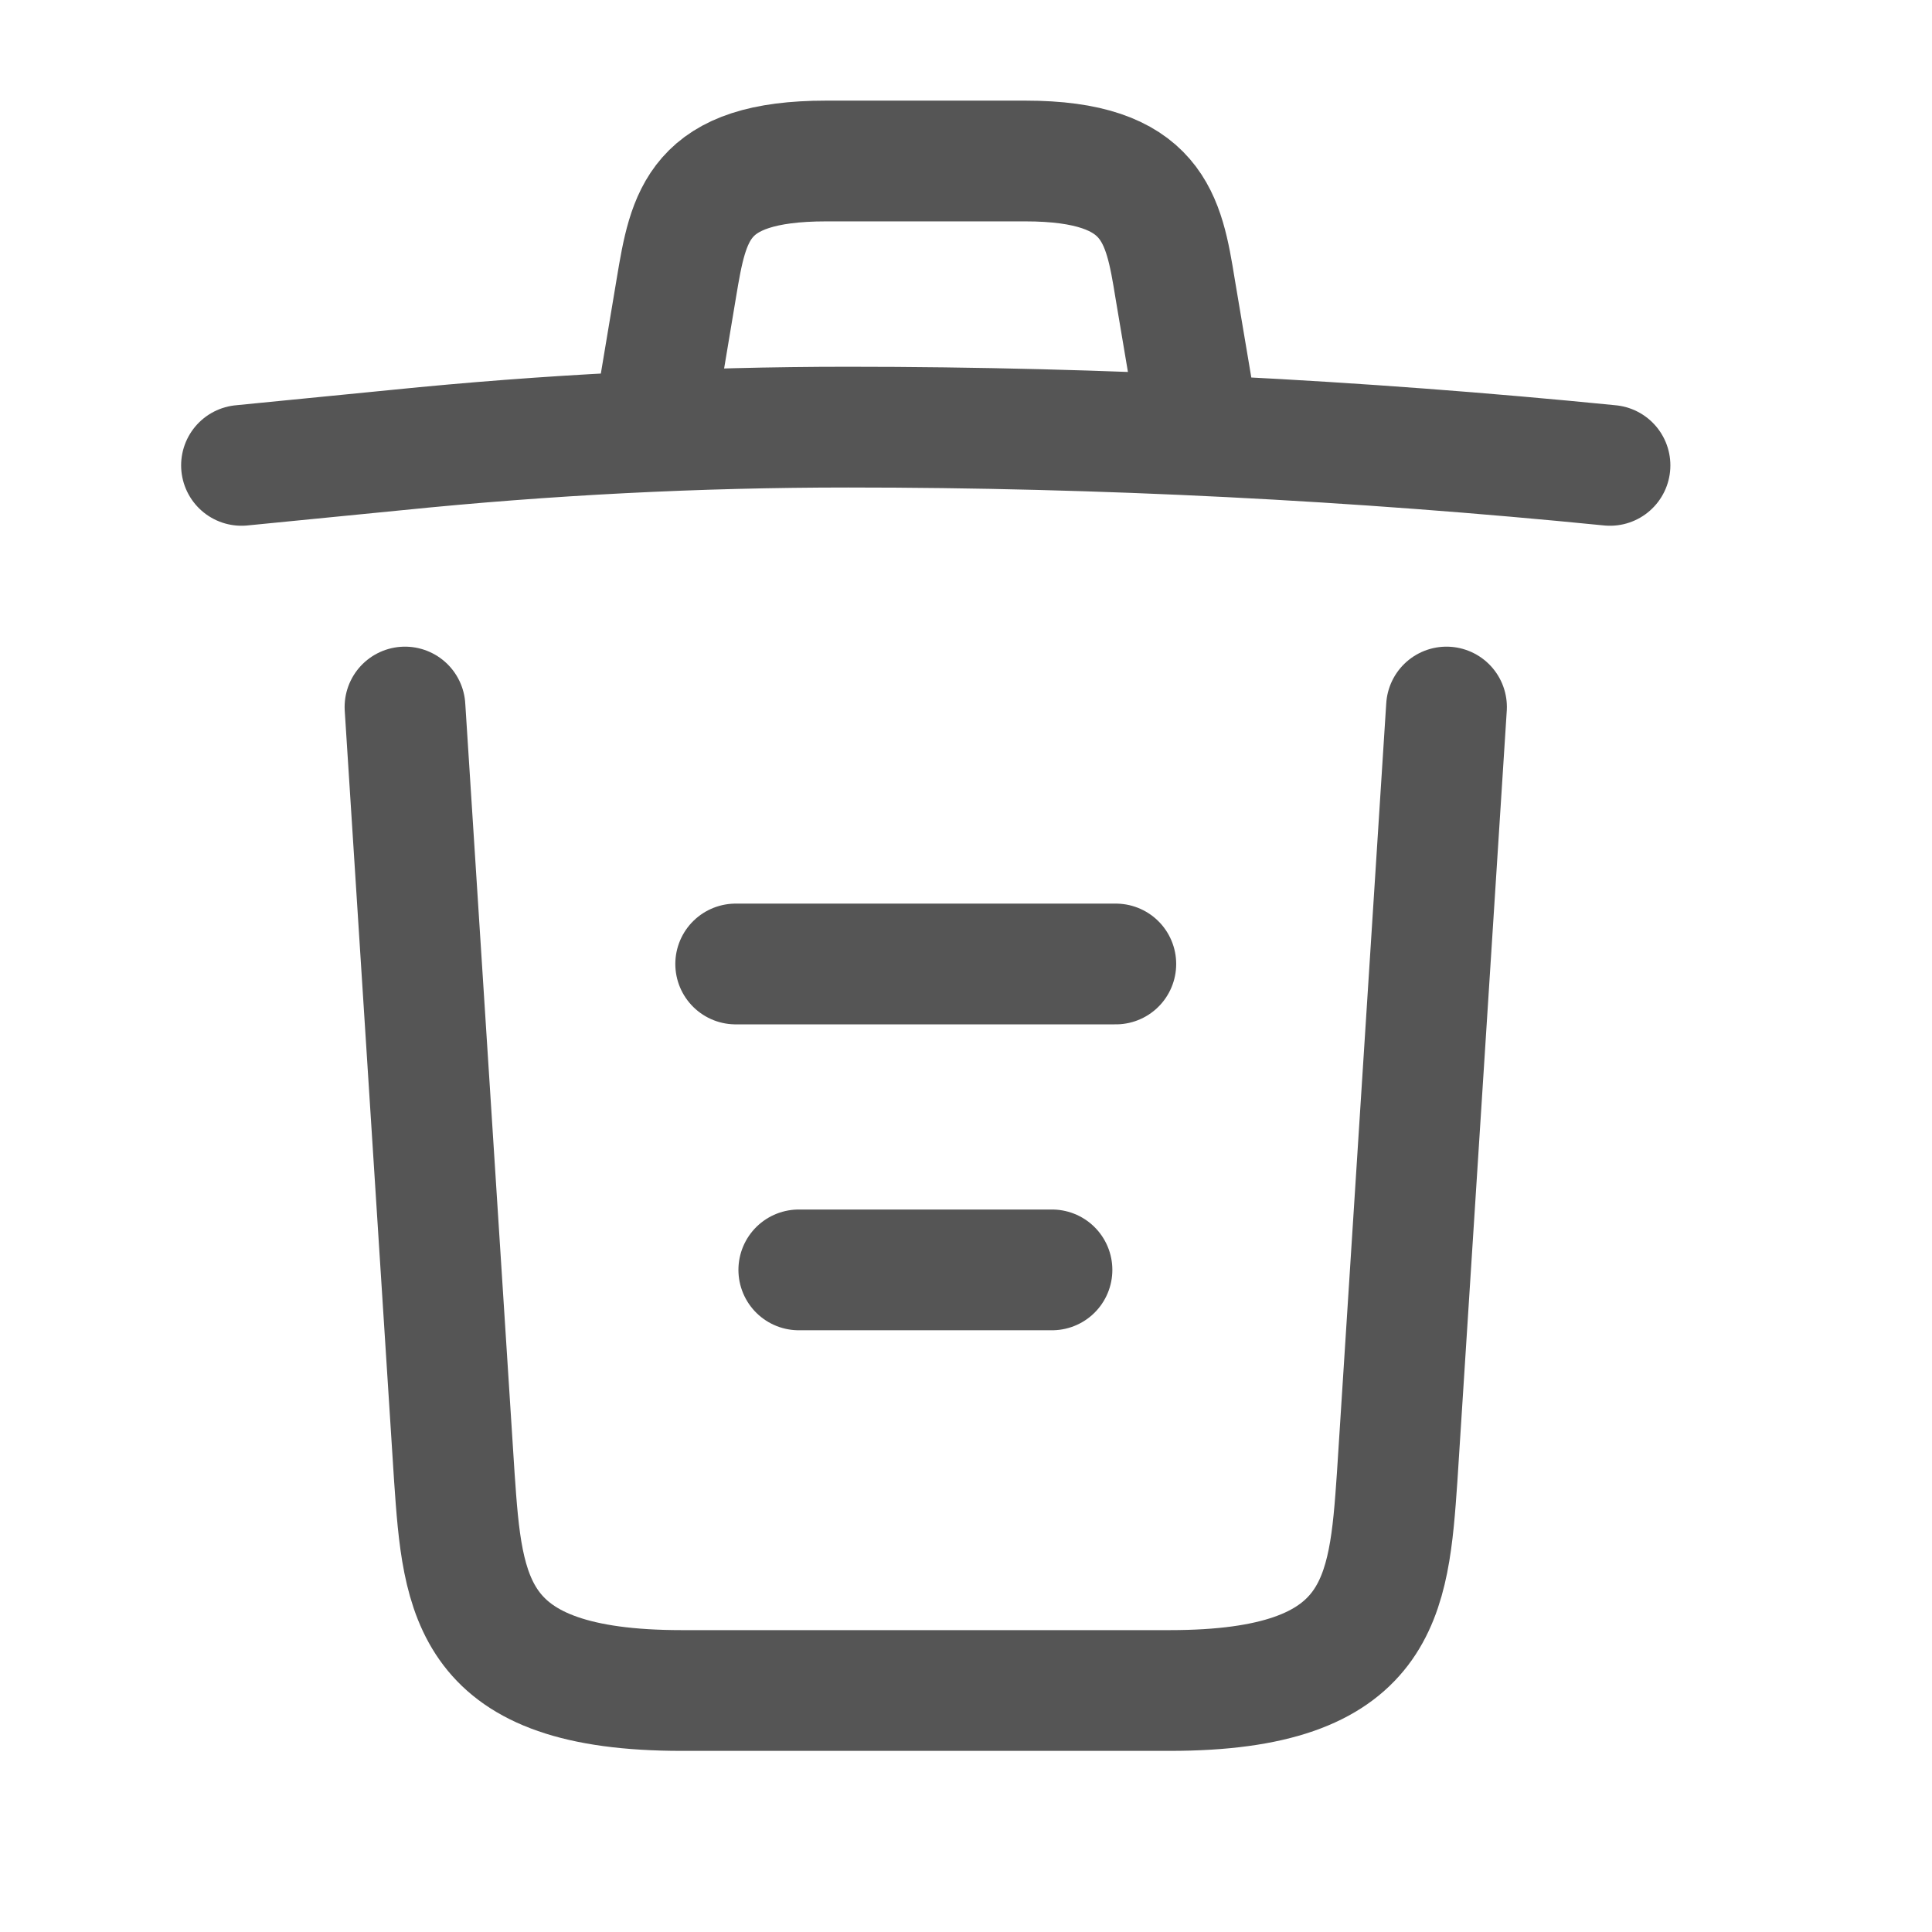 <svg width="24" height="24" viewBox="0 0 24 24" fill="none" xmlns="http://www.w3.org/2000/svg">
<path d="M20 5.781C16.855 5.468 13.691 5.306 10.537 5.306C8.667 5.306 6.797 5.401 4.927 5.591L3 5.781M8.194 4.822L8.402 3.577C8.553 2.675 8.667 2 10.263 2H12.737C14.333 2 14.456 2.712 14.598 3.587L14.806 4.822M17.969 8.783L17.356 18.349C17.252 19.841 17.167 21 14.532 21H8.468C5.833 21 5.748 19.841 5.644 18.349L5.031 8.783M9.923 15.775H13.068M9.139 11.975H13.861" stroke="#555555" stroke-width="1.5" stroke-linecap="round" stroke-linejoin="round"/>
</svg>
